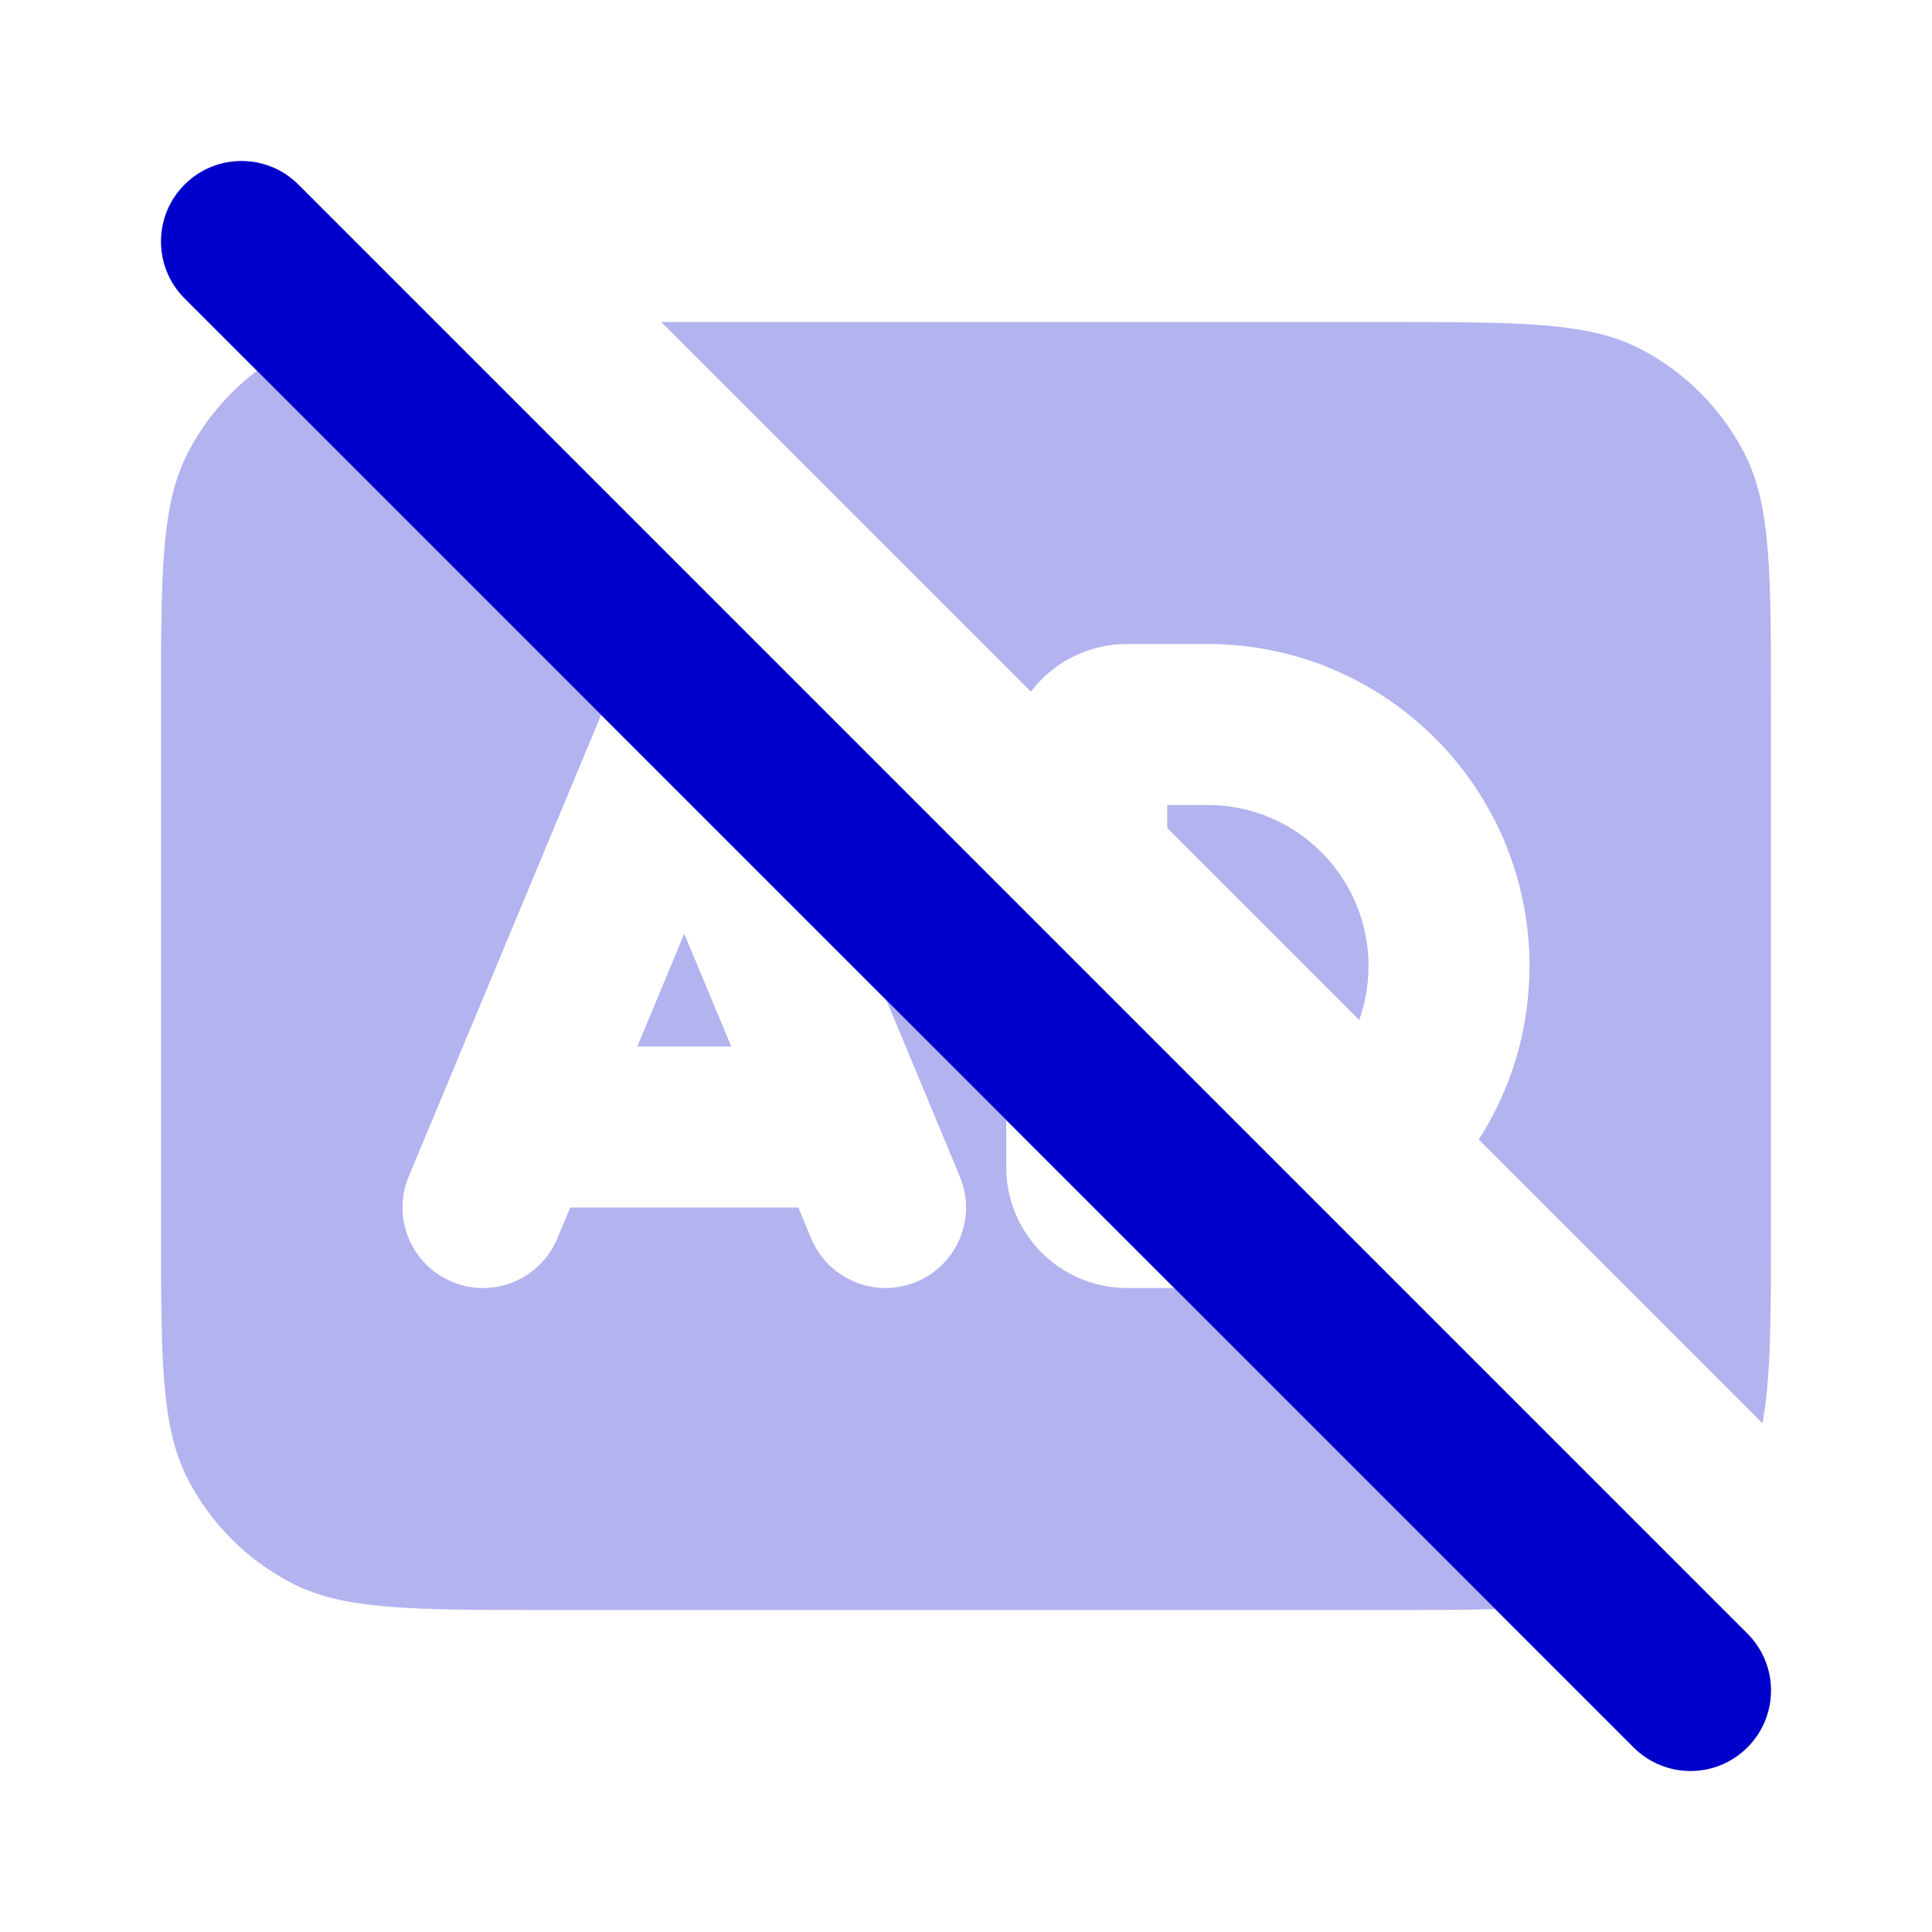 <svg width="24" height="24" viewBox="0 0 24 24" fill="none" xmlns="http://www.w3.org/2000/svg">
<g opacity="0.3">
<path d="M3.192 4.606C2.831 4.879 2.534 5.231 2.327 5.638C2 6.28 2 7.12 2 8.8V15.2C2 16.88 2 17.72 2.327 18.362C2.615 18.927 3.074 19.385 3.638 19.673C4.28 20 5.12 20 6.8 20H17.2C17.737 20 18.189 20 18.575 19.989L14.586 16H14C13.172 16 12.5 15.328 12.5 14.5V13.915L11.011 12.425L11.923 14.615C12.136 15.125 11.895 15.711 11.385 15.923C10.875 16.136 10.29 15.894 10.077 15.385L9.917 15H7.084L6.923 15.385C6.711 15.894 6.125 16.136 5.616 15.923C5.106 15.711 4.865 15.125 5.077 14.615L7.467 8.881L3.192 4.606Z" fill="#0000CC"/>
<path d="M9.084 13L8.5 11.6L7.917 13H9.084Z" fill="#0000CC"/>
<path d="M19 12C19 12.794 18.769 13.534 18.37 14.156L21.894 17.68C22 17.111 22 16.353 22 15.2V8.8C22 7.12 22 6.28 21.673 5.638C21.385 5.074 20.927 4.615 20.362 4.327C19.72 4 18.88 4 17.2 4H8.214L12.806 8.592C13.08 8.232 13.513 8 14 8H15C17.209 8 19 9.791 19 12Z" fill="#0000CC"/>
<path d="M14.5 10.286L16.885 12.671C16.96 12.461 17 12.235 17 12C17 10.895 16.105 10 15 10H14.5V10.286Z" fill="#0000CC"/>
</g>
<path fill-rule="evenodd" clip-rule="evenodd" d="M2.293 2.293C2.683 1.902 3.317 1.902 3.707 2.293L21.707 20.293C22.098 20.683 22.098 21.317 21.707 21.707C21.317 22.098 20.683 22.098 20.293 21.707L2.293 3.707C1.902 3.317 1.902 2.683 2.293 2.293Z" fill="#0000CC"/>
</svg>
